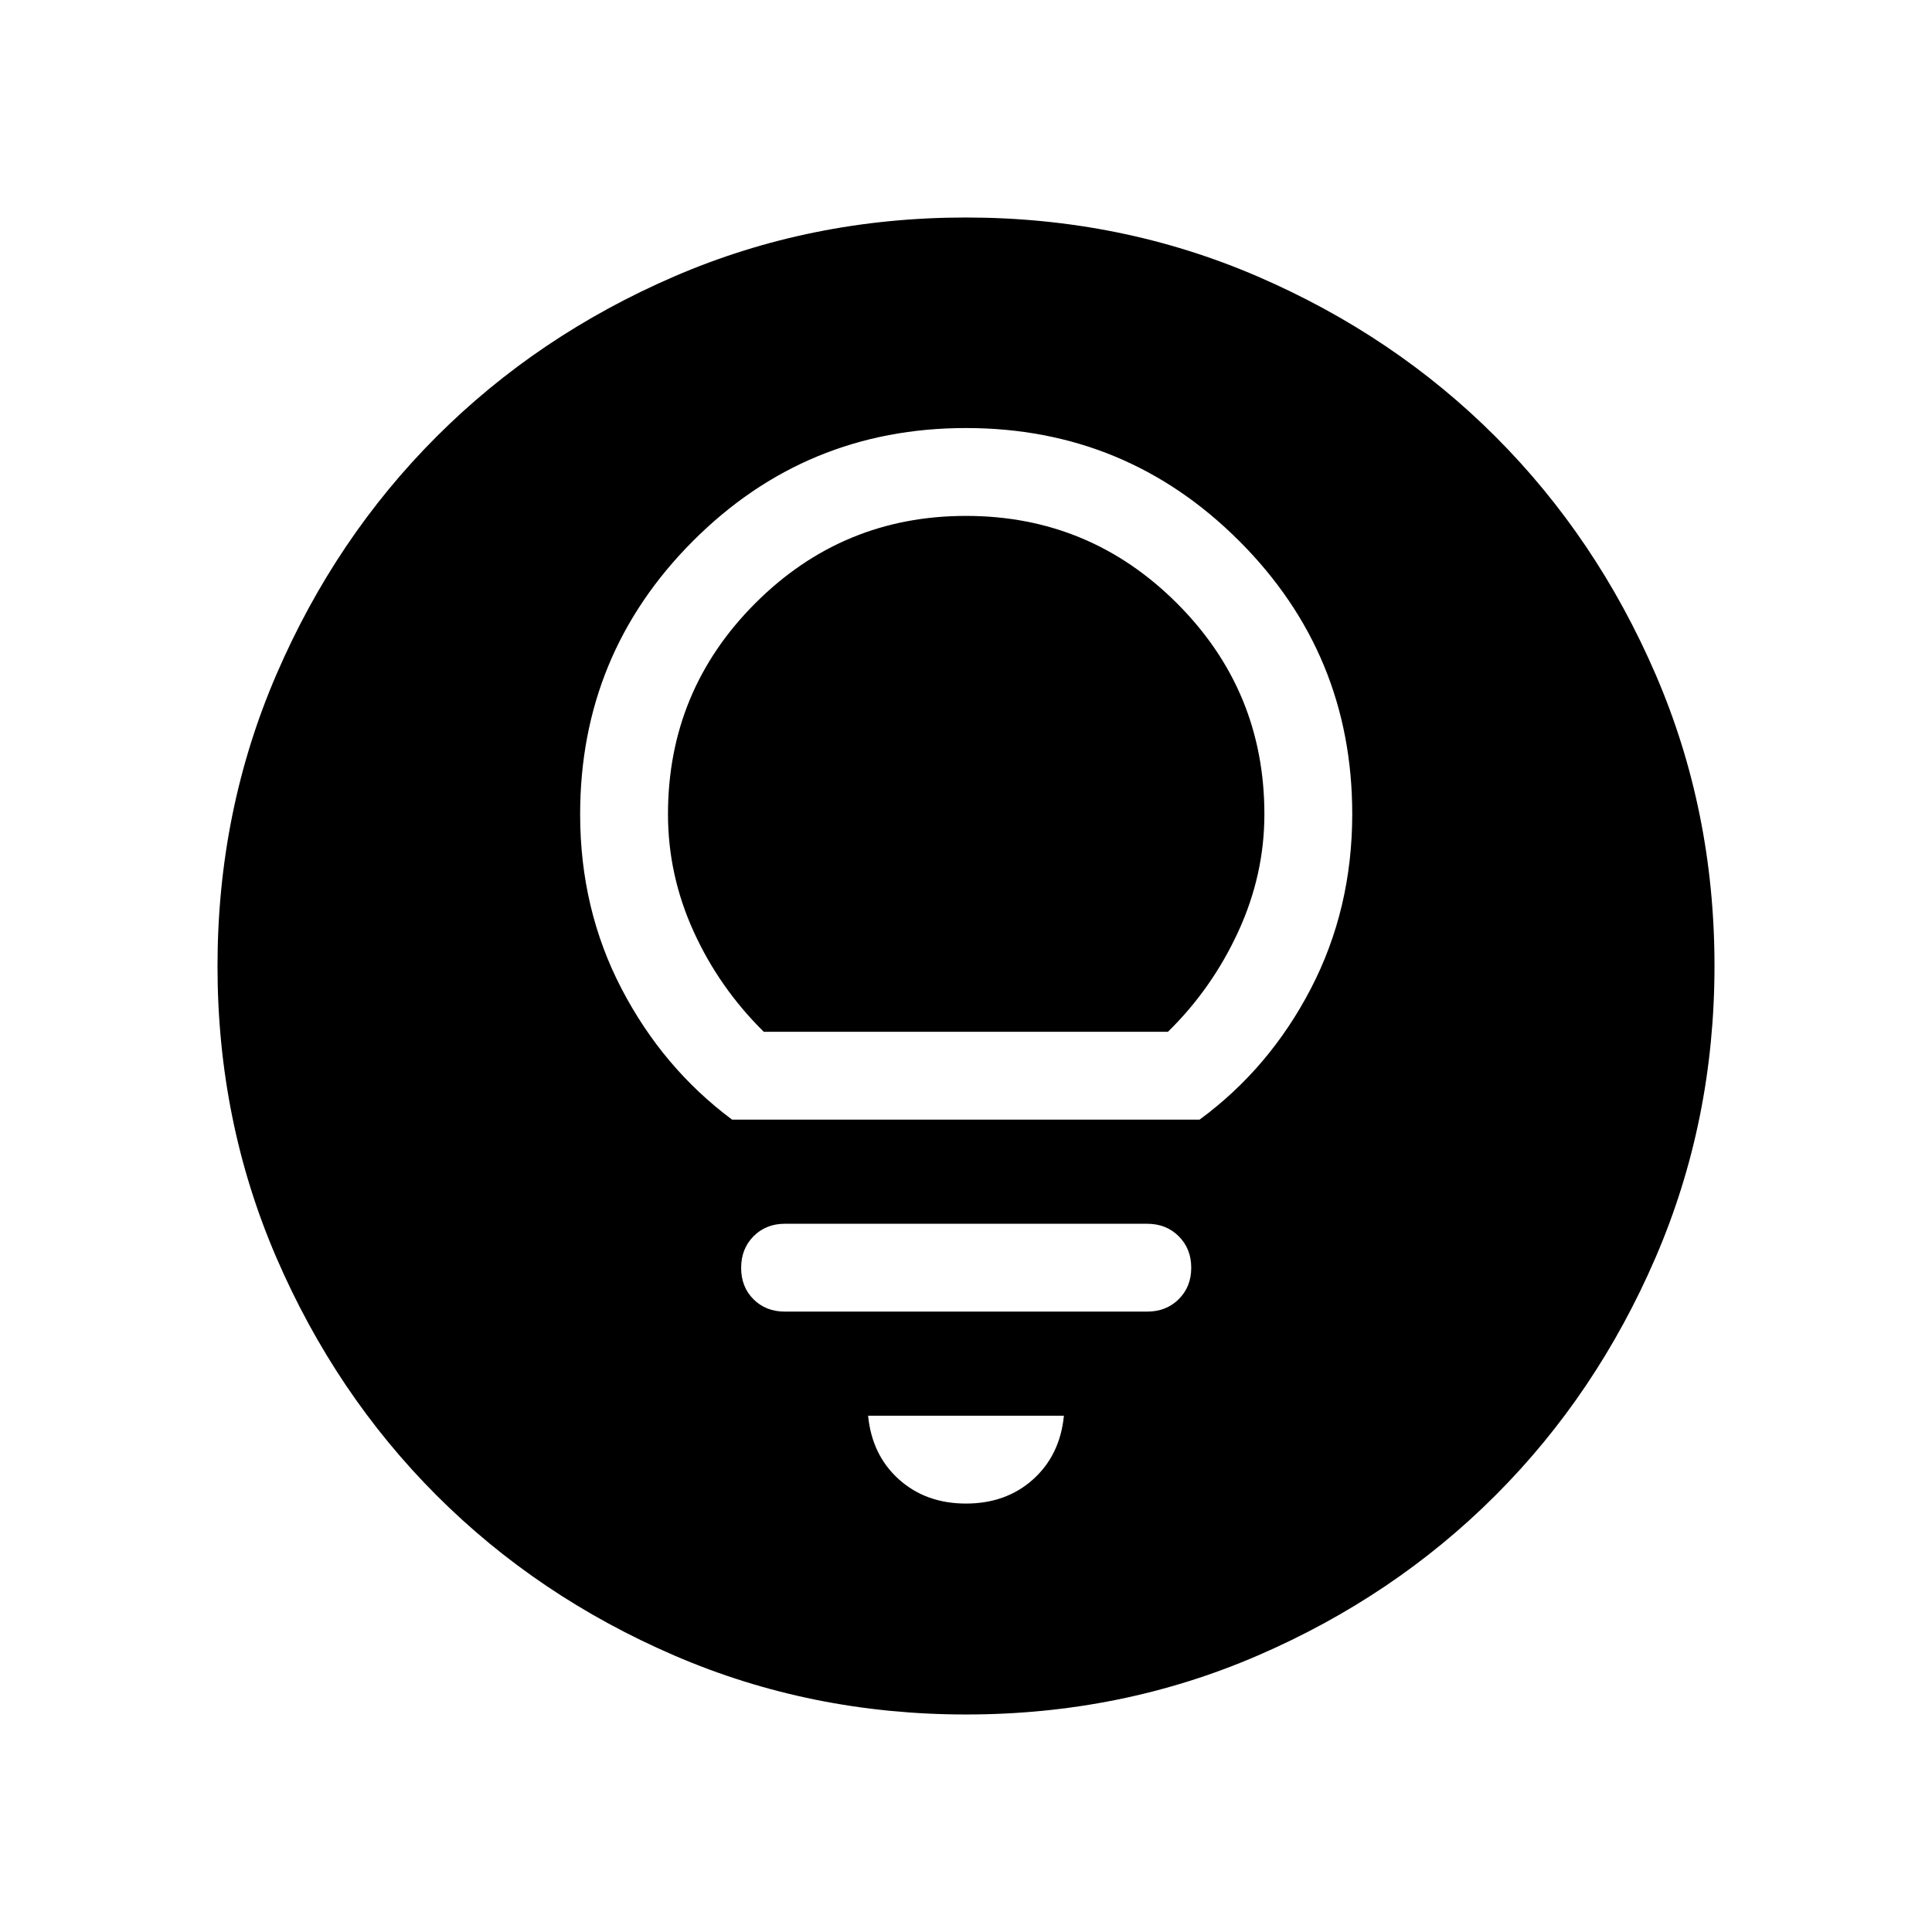<svg xmlns="http://www.w3.org/2000/svg" height="24" viewBox="0 -960 960 960" width="24"><path d="M480-212.89q19.96 0 33.35-12.03 13.38-12.04 15.3-31.62h-97.3q1.92 19.58 15.3 31.62 13.39 12.03 33.35 12.03Zm-90-95.38h180q9.5 0 15.71-6.17 6.21-6.18 6.21-15.62t-6.21-15.65q-6.21-6.21-15.71-6.21H390q-9.42 0-15.57 6.21-6.16 6.21-6.16 15.71t6.16 15.62q6.15 6.11 15.57 6.11Zm-26.22-95.38h232.28q34.78-25.56 55.32-65.14 20.54-39.59 20.54-86.72 0-79.51-56.13-135.65-56.14-56.15-135.78-56.15-79.65 0-135.69 56.15-56.05 56.15-56.05 135.81 0 47.07 20.54 86.57 20.54 39.49 54.97 65.13Zm15.74-43.66q-22.2-21.92-34.9-49.92t-12.7-58.19q0-61.41 43.37-104.82t104.72-43.41q61.35 0 104.8 43.41 43.46 43.41 43.46 104.82 0 30.19-13.03 58.45-13.03 28.25-34.9 49.66H379.52Zm100.57 339.23q-77.15 0-145.06-29.32-67.92-29.33-118.16-79.6-50.23-50.27-79.51-118.05-29.28-67.79-29.28-144.86 0-77.15 29.32-145.06 29.33-67.92 79.6-118.16 50.27-50.23 118.05-79.51 67.79-29.28 144.86-29.28 77.15 0 145.06 29.32 67.92 29.33 118.16 79.6 50.23 50.27 79.51 118.05 29.28 67.79 29.28 144.86 0 77.15-29.32 145.06-29.33 67.92-79.6 118.16-50.27 50.23-118.05 79.51-67.79 29.28-144.86 29.28Z"/></svg>